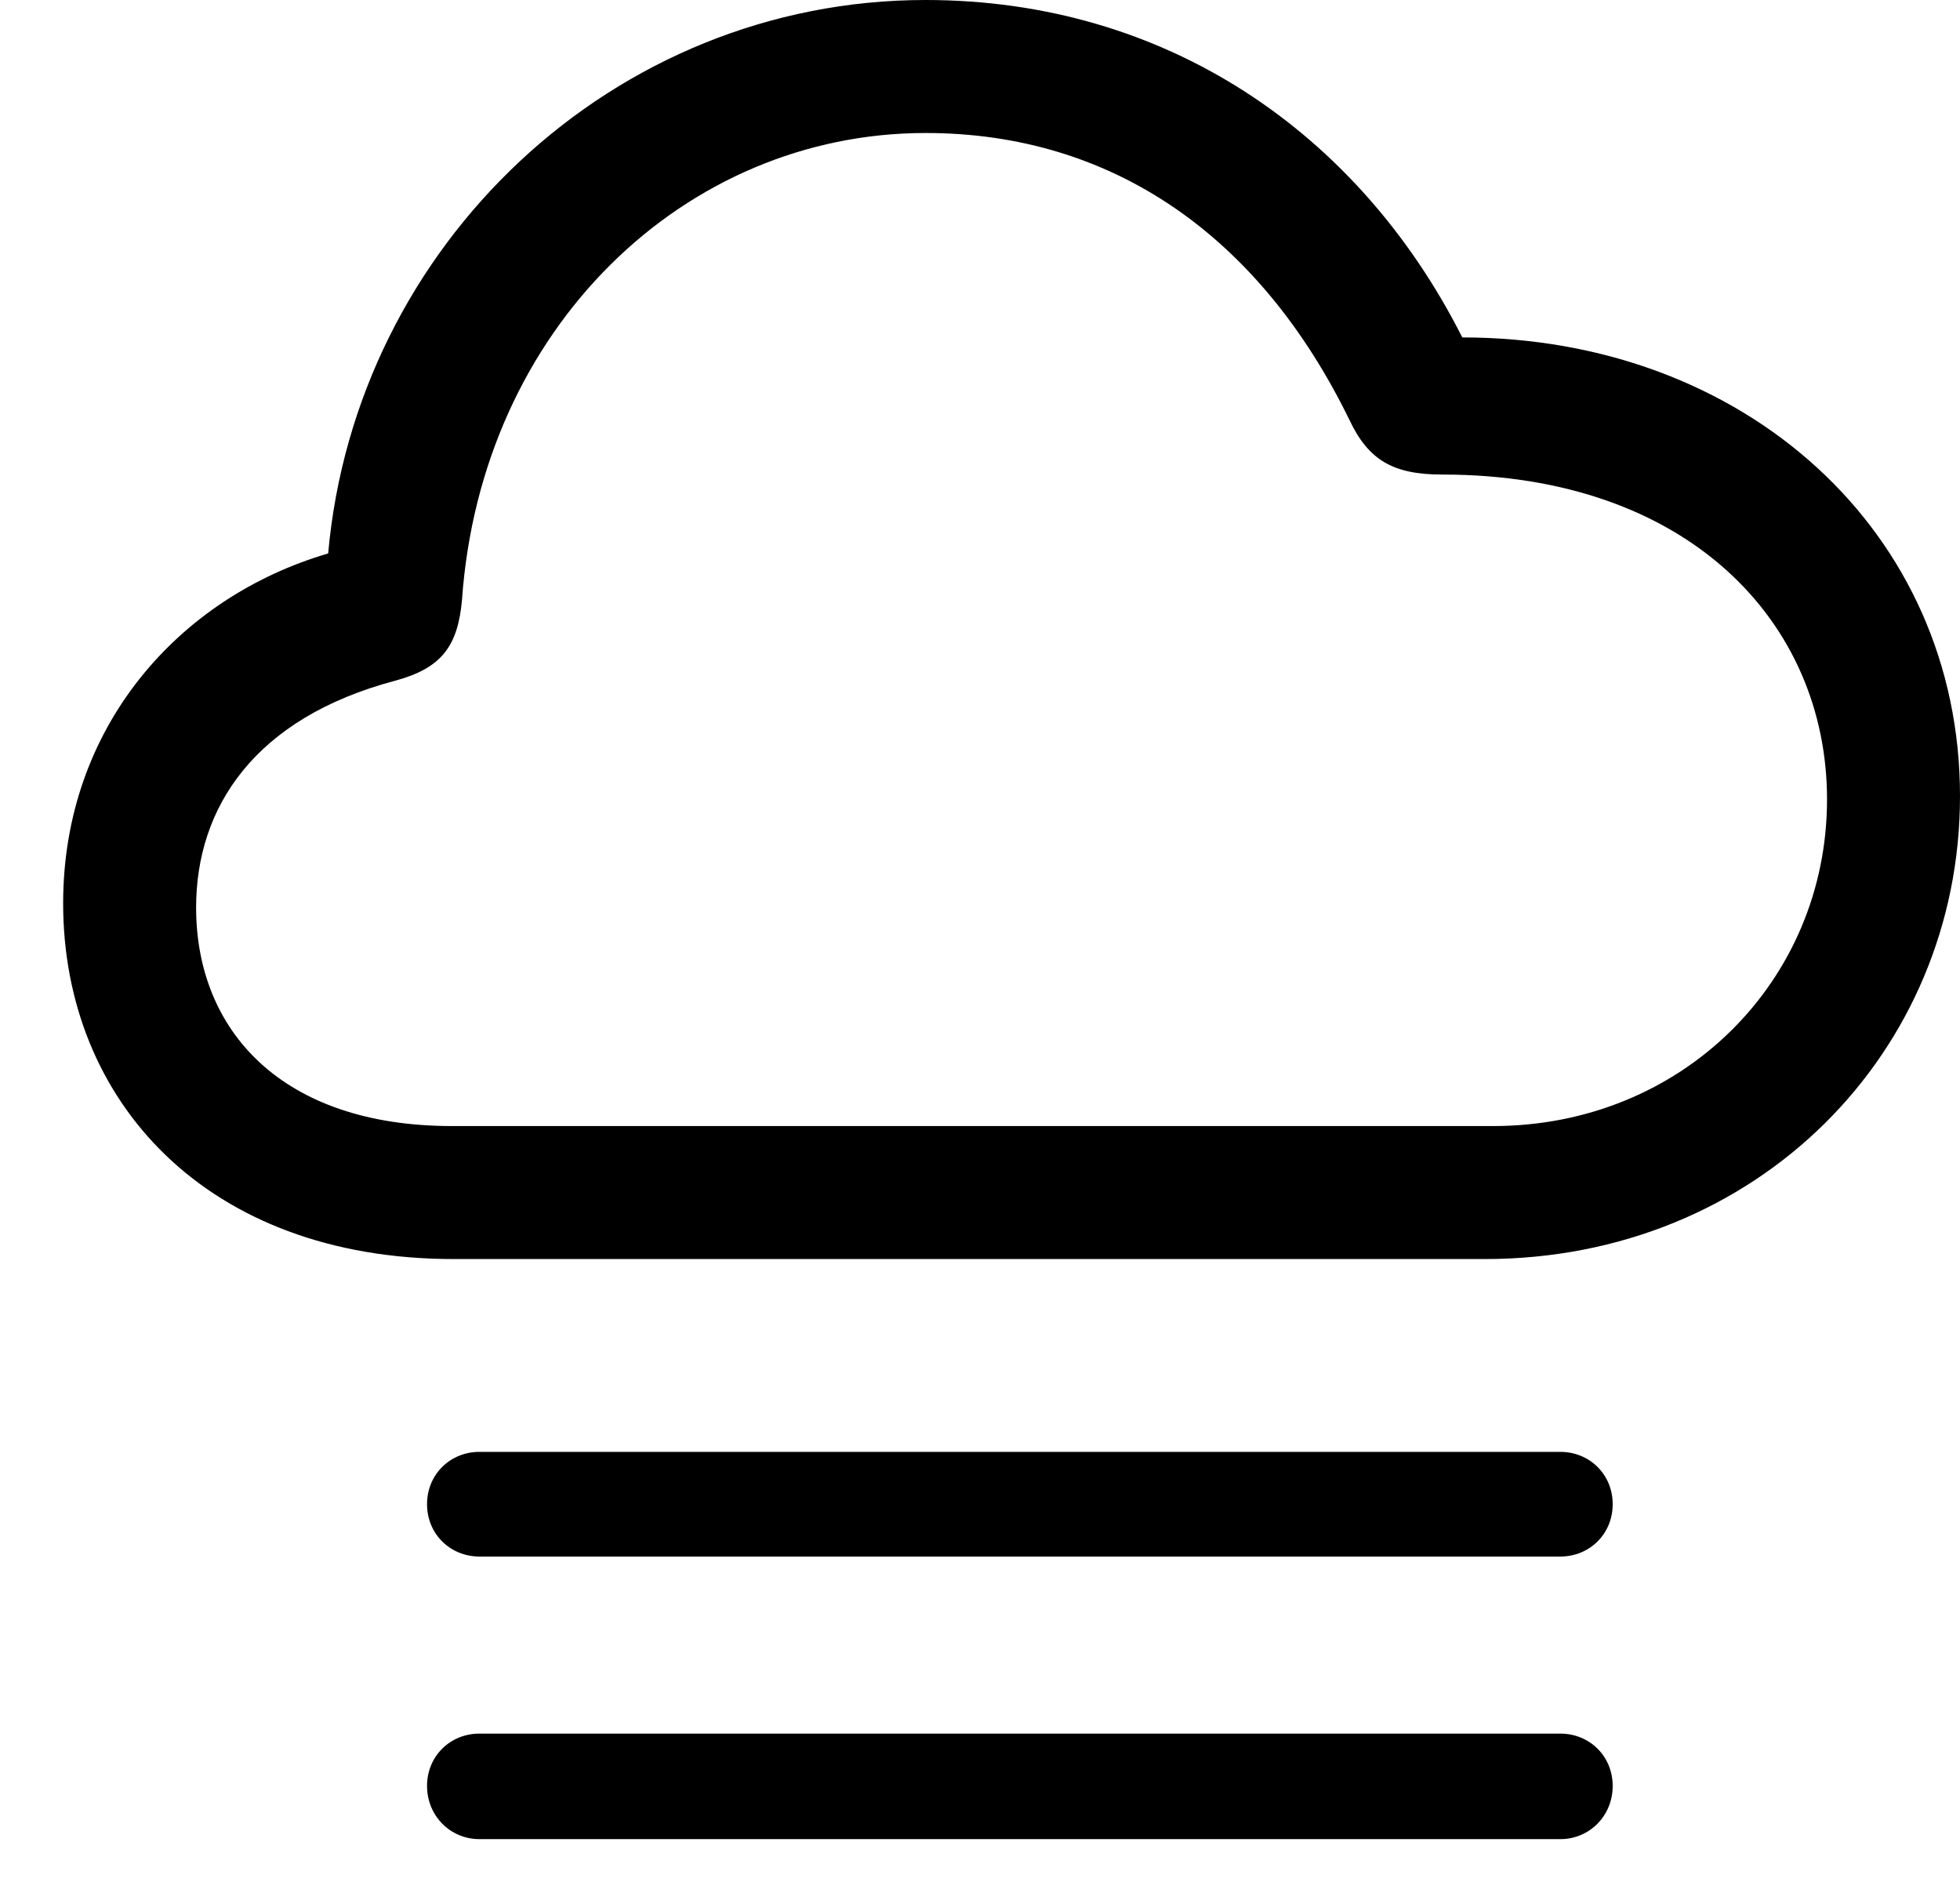 <svg version="1.1" xmlns="http://www.w3.org/2000/svg" xmlns:xlink="http://www.w3.org/1999/xlink" viewBox="0 0 32.252 31.322">
 <g>
  
  <path d="M25.676 28.52L7.889 28.52C7.41 28.52 7.027 28.889 7.027 29.381C7.027 29.873 7.41 30.256 7.889 30.256L25.676 30.256C26.154 30.256 26.537 29.873 26.537 29.381C26.537 28.889 26.154 28.52 25.676 28.52Z" style="fill:hsl(0 0 0/0.85)"></path>
  <path d="M25.676 23.885L7.889 23.885C7.41 23.885 7.027 24.254 7.027 24.746C7.027 25.238 7.41 25.607 7.889 25.607L25.676 25.607C26.154 25.607 26.537 25.238 26.537 24.746C26.537 24.254 26.154 23.885 25.676 23.885Z" style="fill:hsl(0 0 0/0.85)"></path>
  <path d="M7.465 20.713L24.432 20.713C28.916 20.713 32.252 17.309 32.252 13.098C32.252 8.736 28.697 5.551 24.062 5.551C22.354 2.174 19.182 0 15.23 0C10.09 0 5.852 4.033 5.4 9.105C2.926 9.83 1.039 11.977 1.039 14.861C1.039 18.102 3.391 20.713 7.465 20.713ZM7.438 18.525C4.635 18.525 3.227 16.953 3.227 14.93C3.227 13.289 4.184 11.812 6.508 11.197C7.26 10.992 7.533 10.637 7.602 9.871C7.916 5.4 11.266 2.188 15.23 2.188C18.307 2.188 20.727 3.883 22.203 6.904C22.518 7.574 22.928 7.807 23.734 7.807C27.781 7.807 30.064 10.24 30.064 13.152C30.064 16.133 27.686 18.525 24.568 18.525Z" style="fill:hsl(0 0 0/0.85)"></path>
 </g>
</svg>